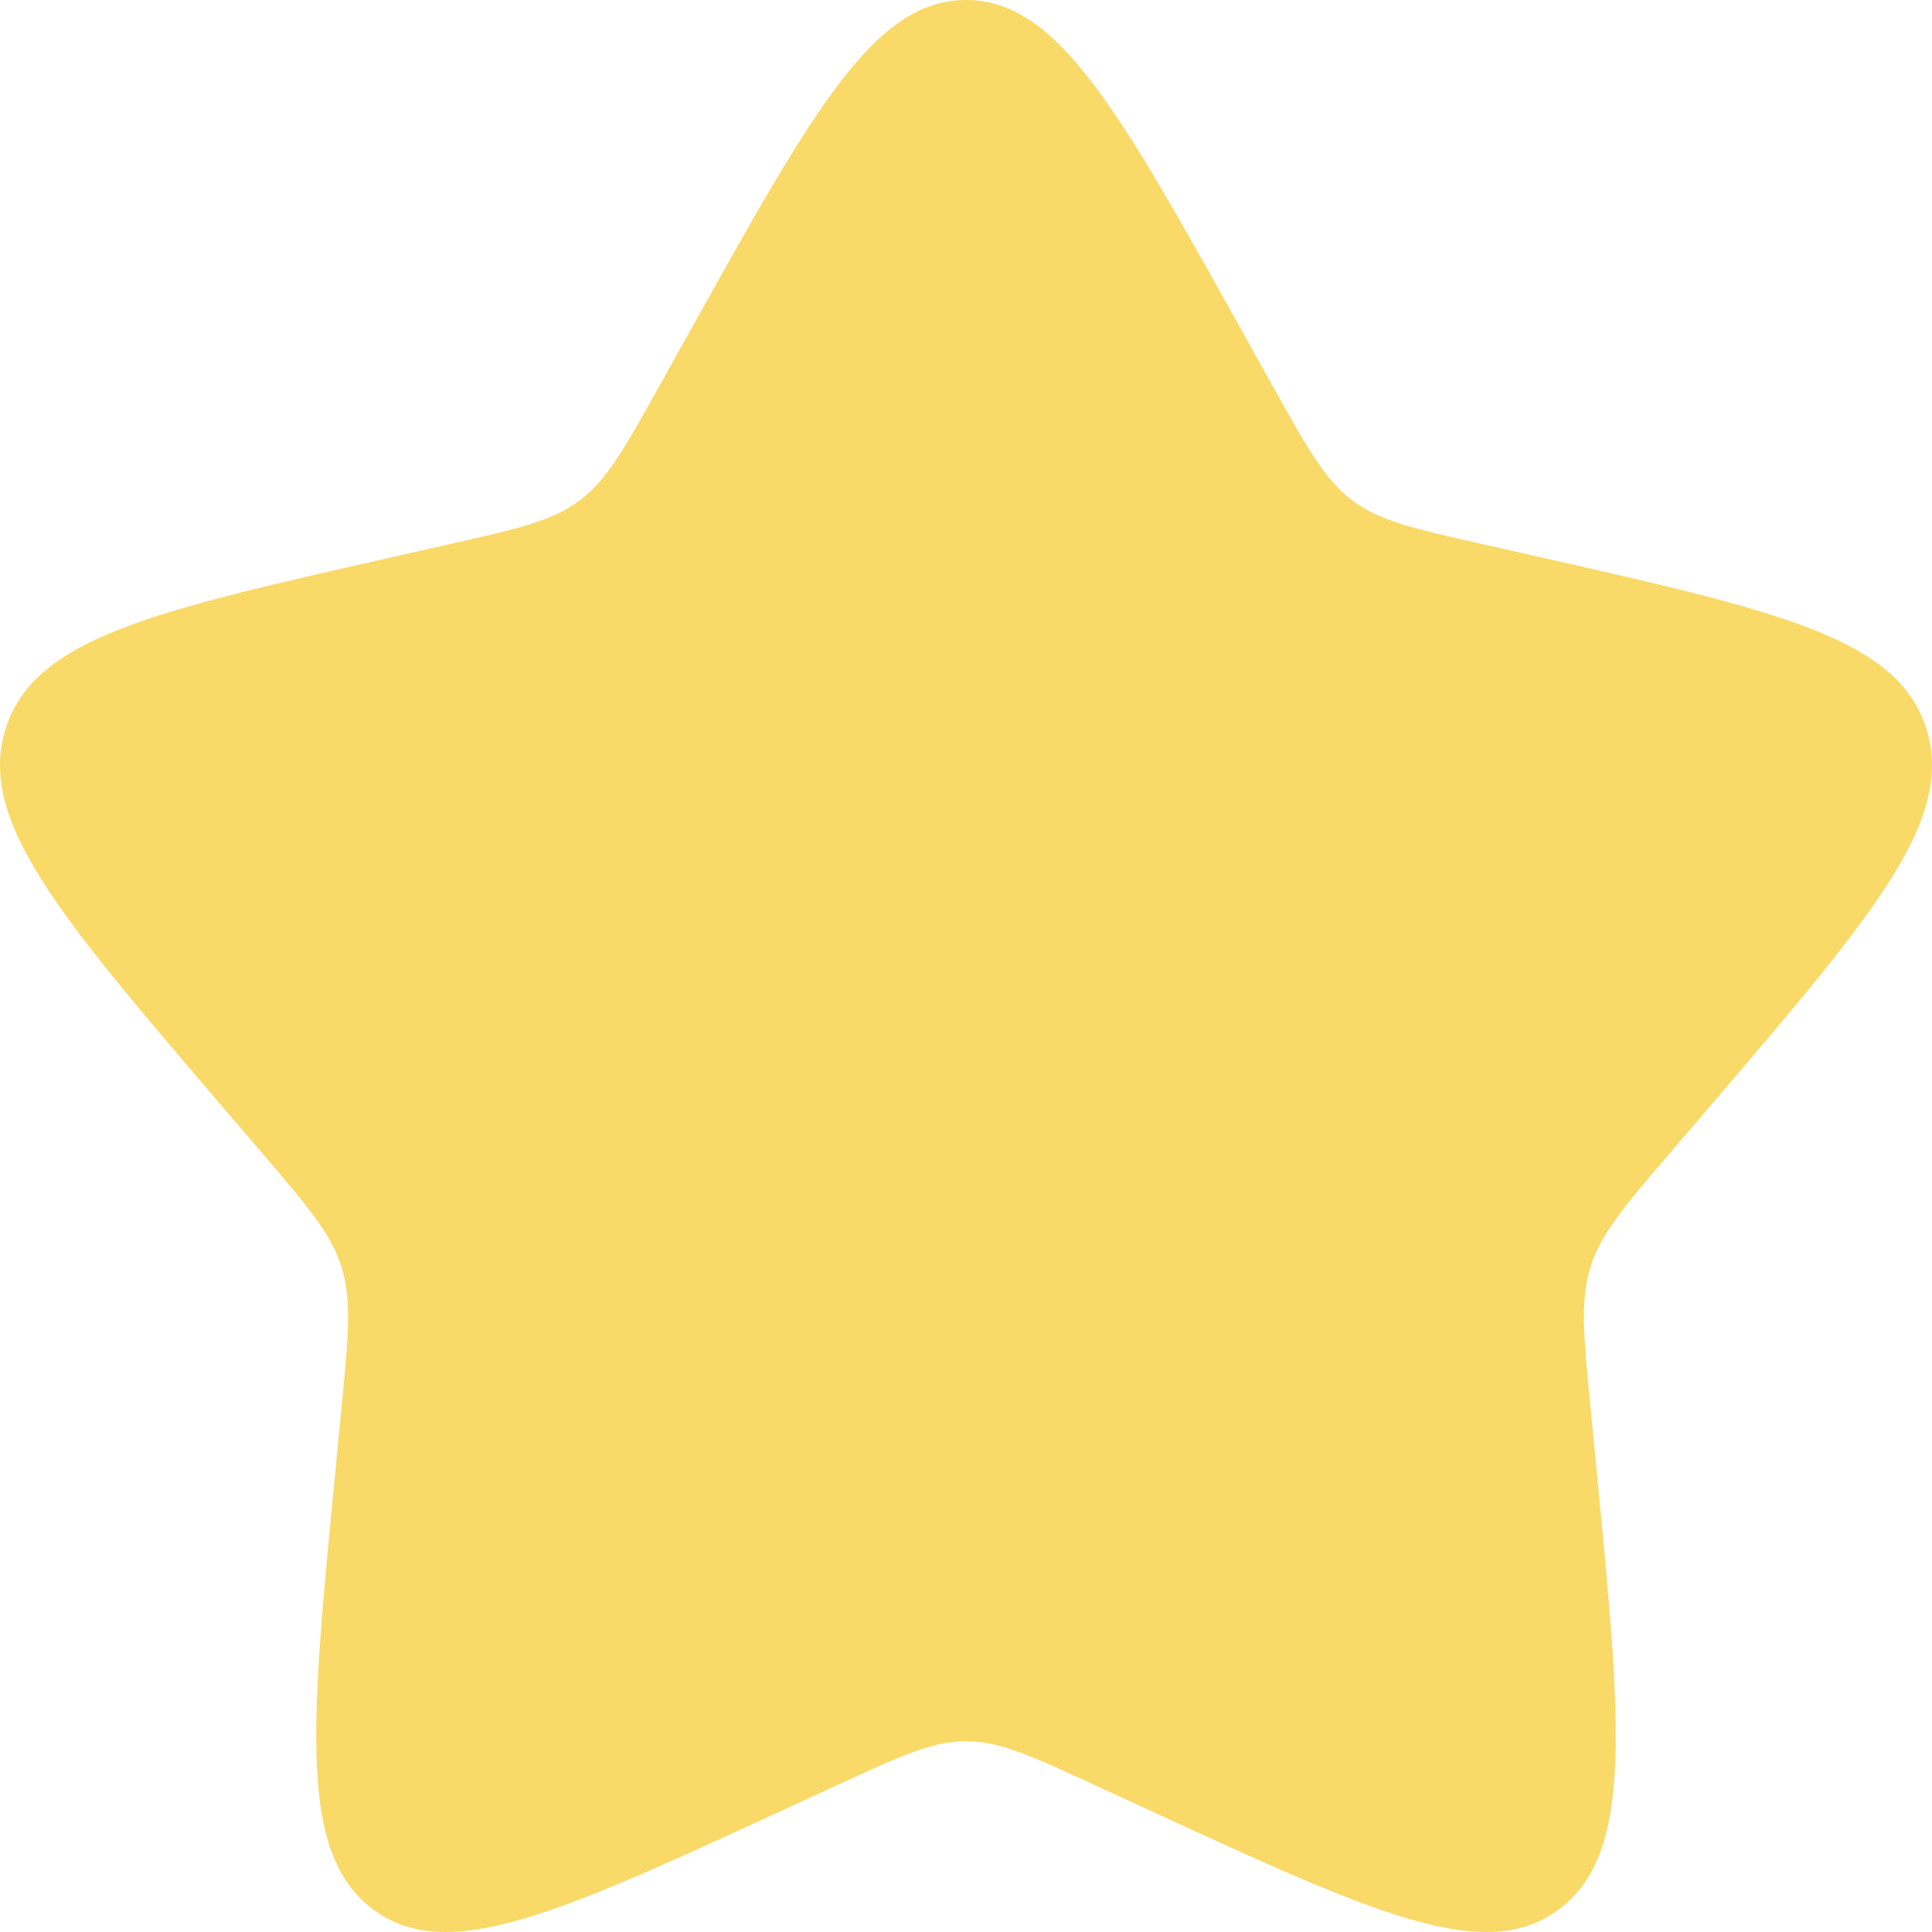 <svg width="50" height="50" viewBox="0 0 50 50" fill="none" xmlns="http://www.w3.org/2000/svg">
<path d="M17.883 8.521C21.049 2.84 22.633 0 25 0C27.367 0 28.951 2.84 32.117 8.521L32.936 9.991C33.836 11.605 34.286 12.412 34.988 12.944C35.689 13.477 36.563 13.675 38.31 14.07L39.901 14.43C46.05 15.821 49.125 16.517 49.856 18.869C50.588 21.221 48.492 23.673 44.3 28.575L43.215 29.843C42.024 31.236 41.428 31.933 41.16 32.794C40.892 33.656 40.983 34.585 41.163 36.444L41.327 38.136C41.96 44.676 42.277 47.947 40.362 49.401C38.447 50.854 35.568 49.529 29.811 46.878L28.321 46.192C26.685 45.439 25.867 45.062 25 45.062C24.133 45.062 23.315 45.439 21.679 46.192L20.189 46.878C14.432 49.529 11.553 50.854 9.638 49.401C7.723 47.947 8.04 44.676 8.674 38.136L8.837 36.444C9.018 34.585 9.108 33.656 8.84 32.794C8.572 31.933 7.976 31.236 6.785 29.843L5.7 28.575C1.508 23.673 -0.588 21.221 0.144 18.869C0.875 16.517 3.95 15.821 10.099 14.43L11.69 14.07C13.437 13.675 14.311 13.477 15.012 12.944C15.714 12.412 16.164 11.605 17.064 9.991L17.883 8.521Z" fill="#F9D967"/>
</svg>
